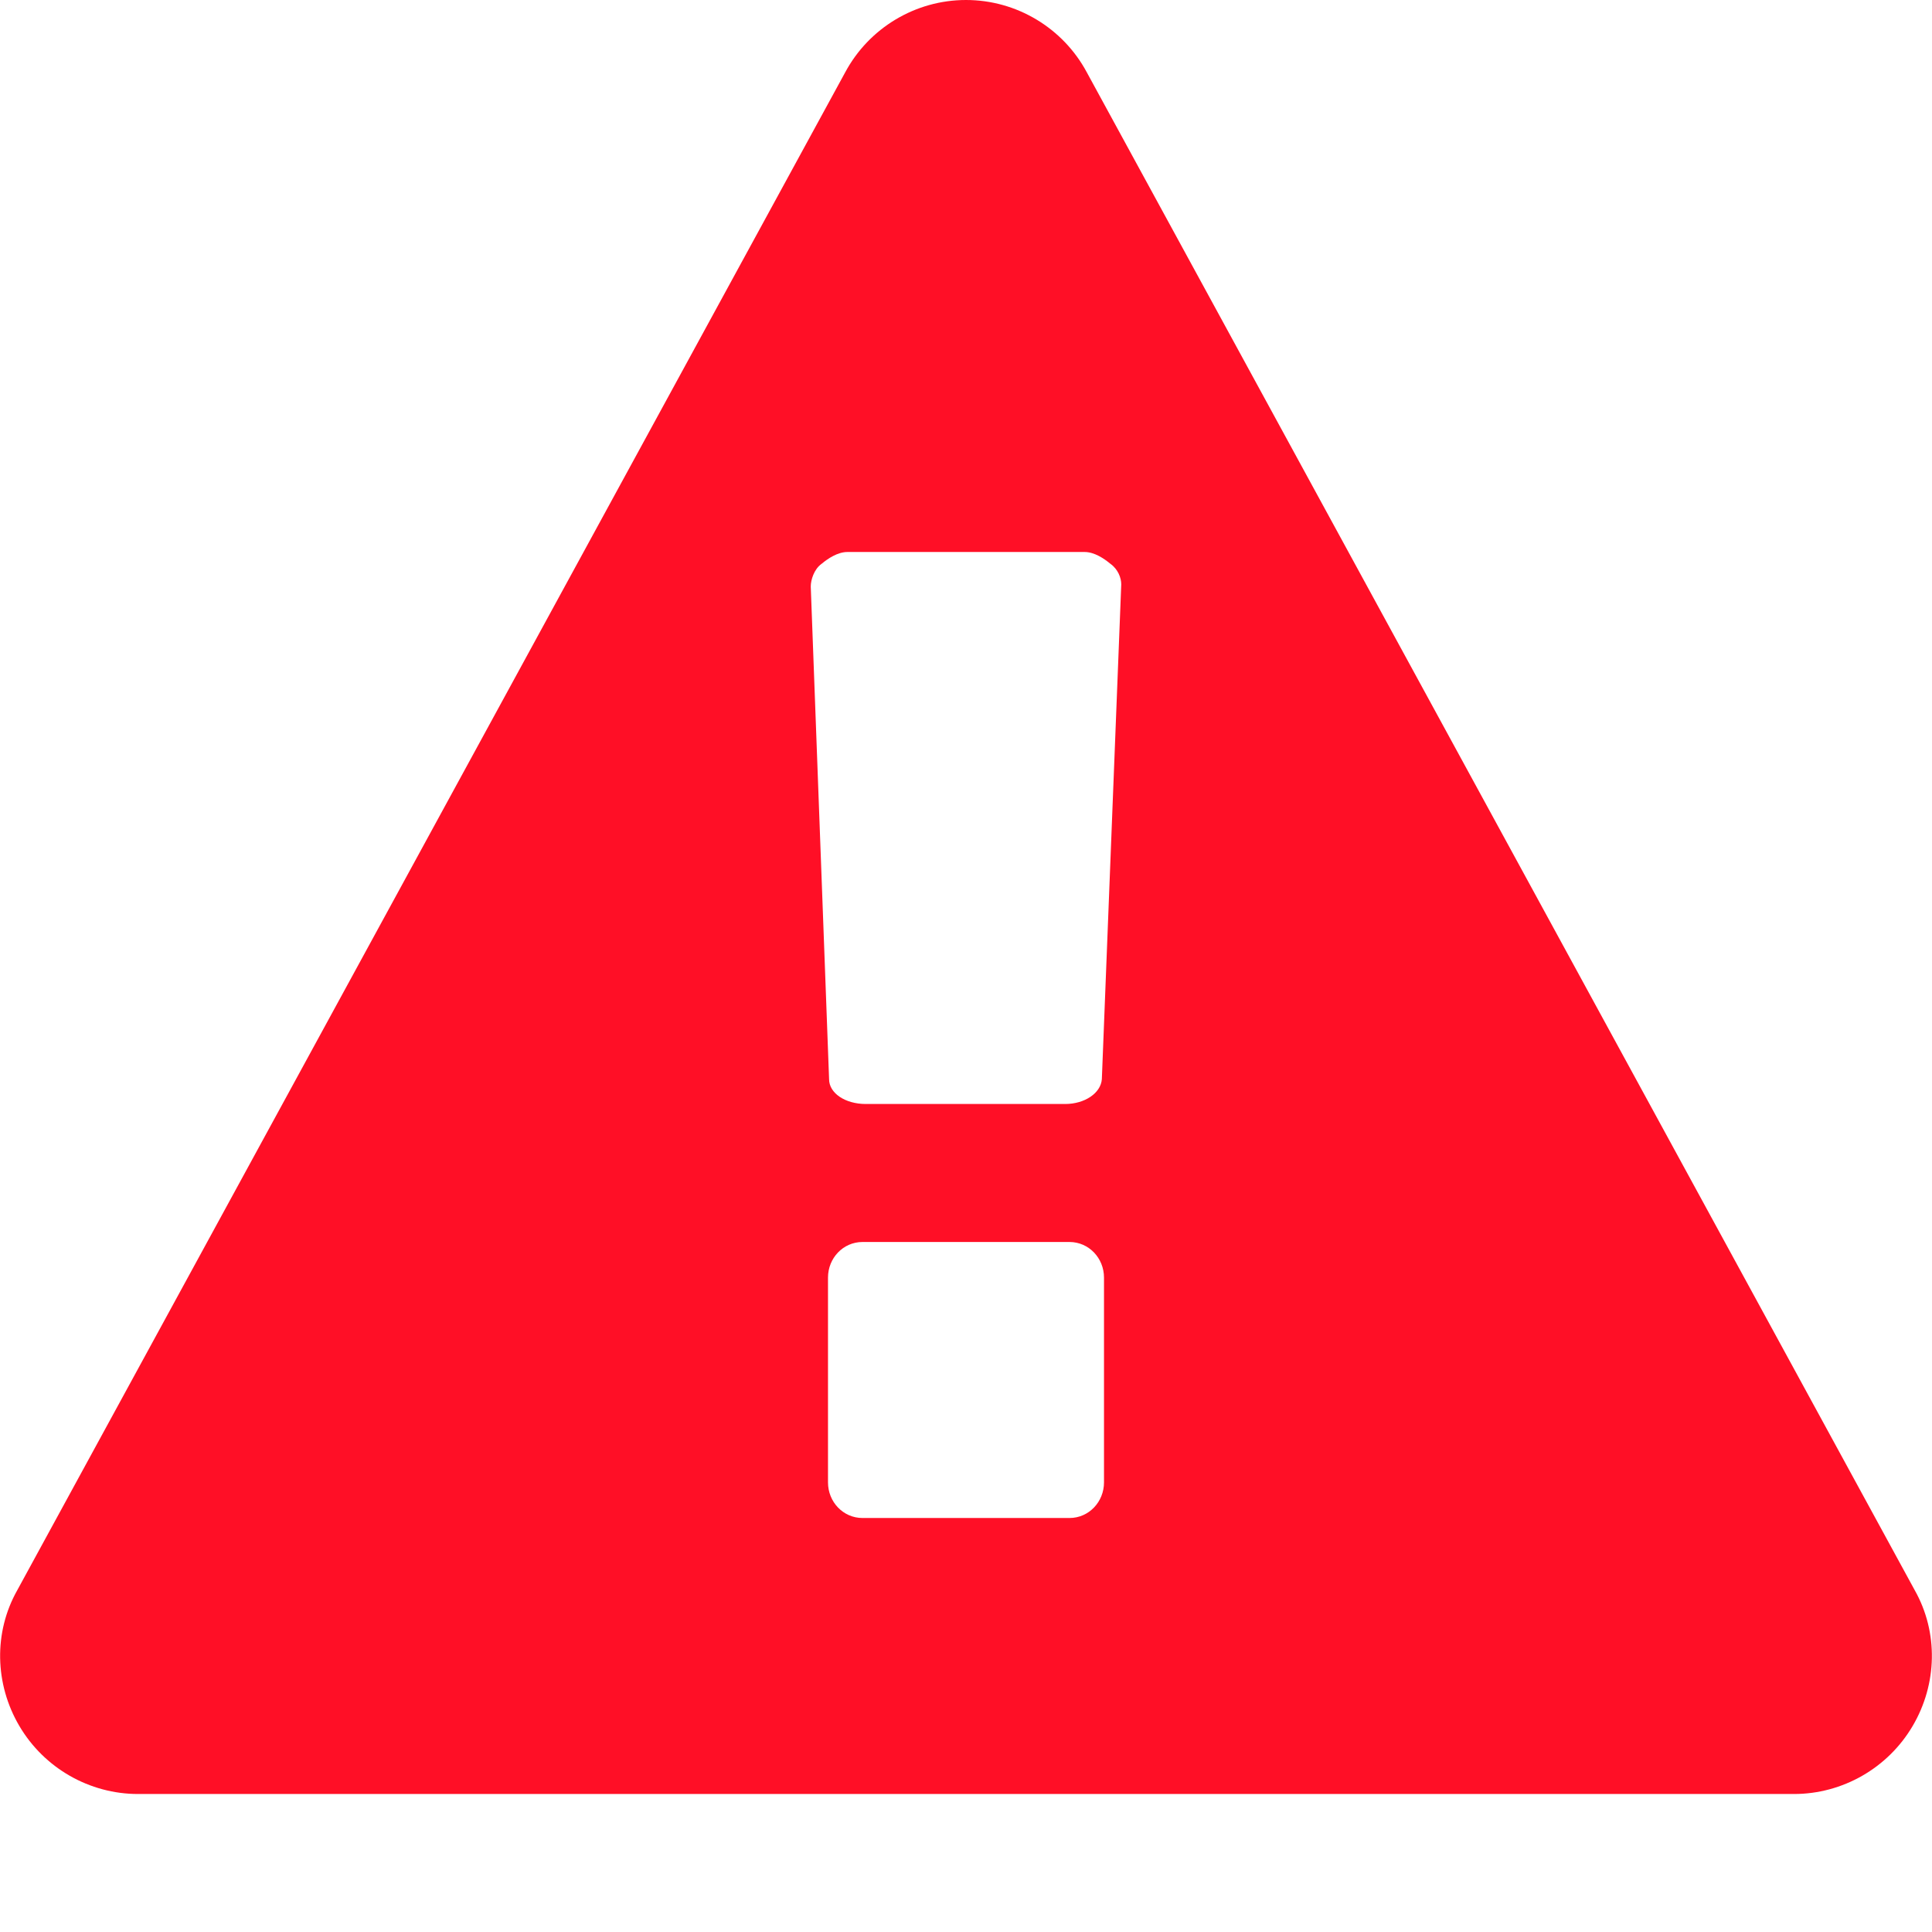 <svg version="1.1" xmlns="http://www.w3.org/2000/svg" width="448" height="448" viewBox="0 0 448 448">
<path fill="#ff0f26" d="M256 343.75v-47.5c0-4.5-3.5-8.25-8-8.25h-48c-4.5 0-8 3.75-8 8.25v47.5c0 4.5 3.5 8.25 8 8.25h48c4.5 0 8-3.75 8-8.25zM255.5 250.25l4.5-114.75c0-1.5-0.75-3.5-2.5-4.75-1.5-1.25-3.75-2.75-6-2.75h-55c-2.25 0-4.5 1.5-6 2.75-1.75 1.25-2.5 3.75-2.5 5.25l4.25 114.25c0 3.25 3.75 5.75 8.5 5.75h46.25c4.5 0 8.25-2.5 8.5-5.75zM252 16.75l192 352c5.5 9.75 5.25 21.75-0.5 31.5s-16.25 15.75-27.5 15.75h-384c-11.25 0-21.75-6-27.5-15.75s-6-21.75-0.5-31.5l192-352c5.5-10.25 16.25-16.75 28-16.75s22.5 6.5 28 16.75z"></path>
</svg>
